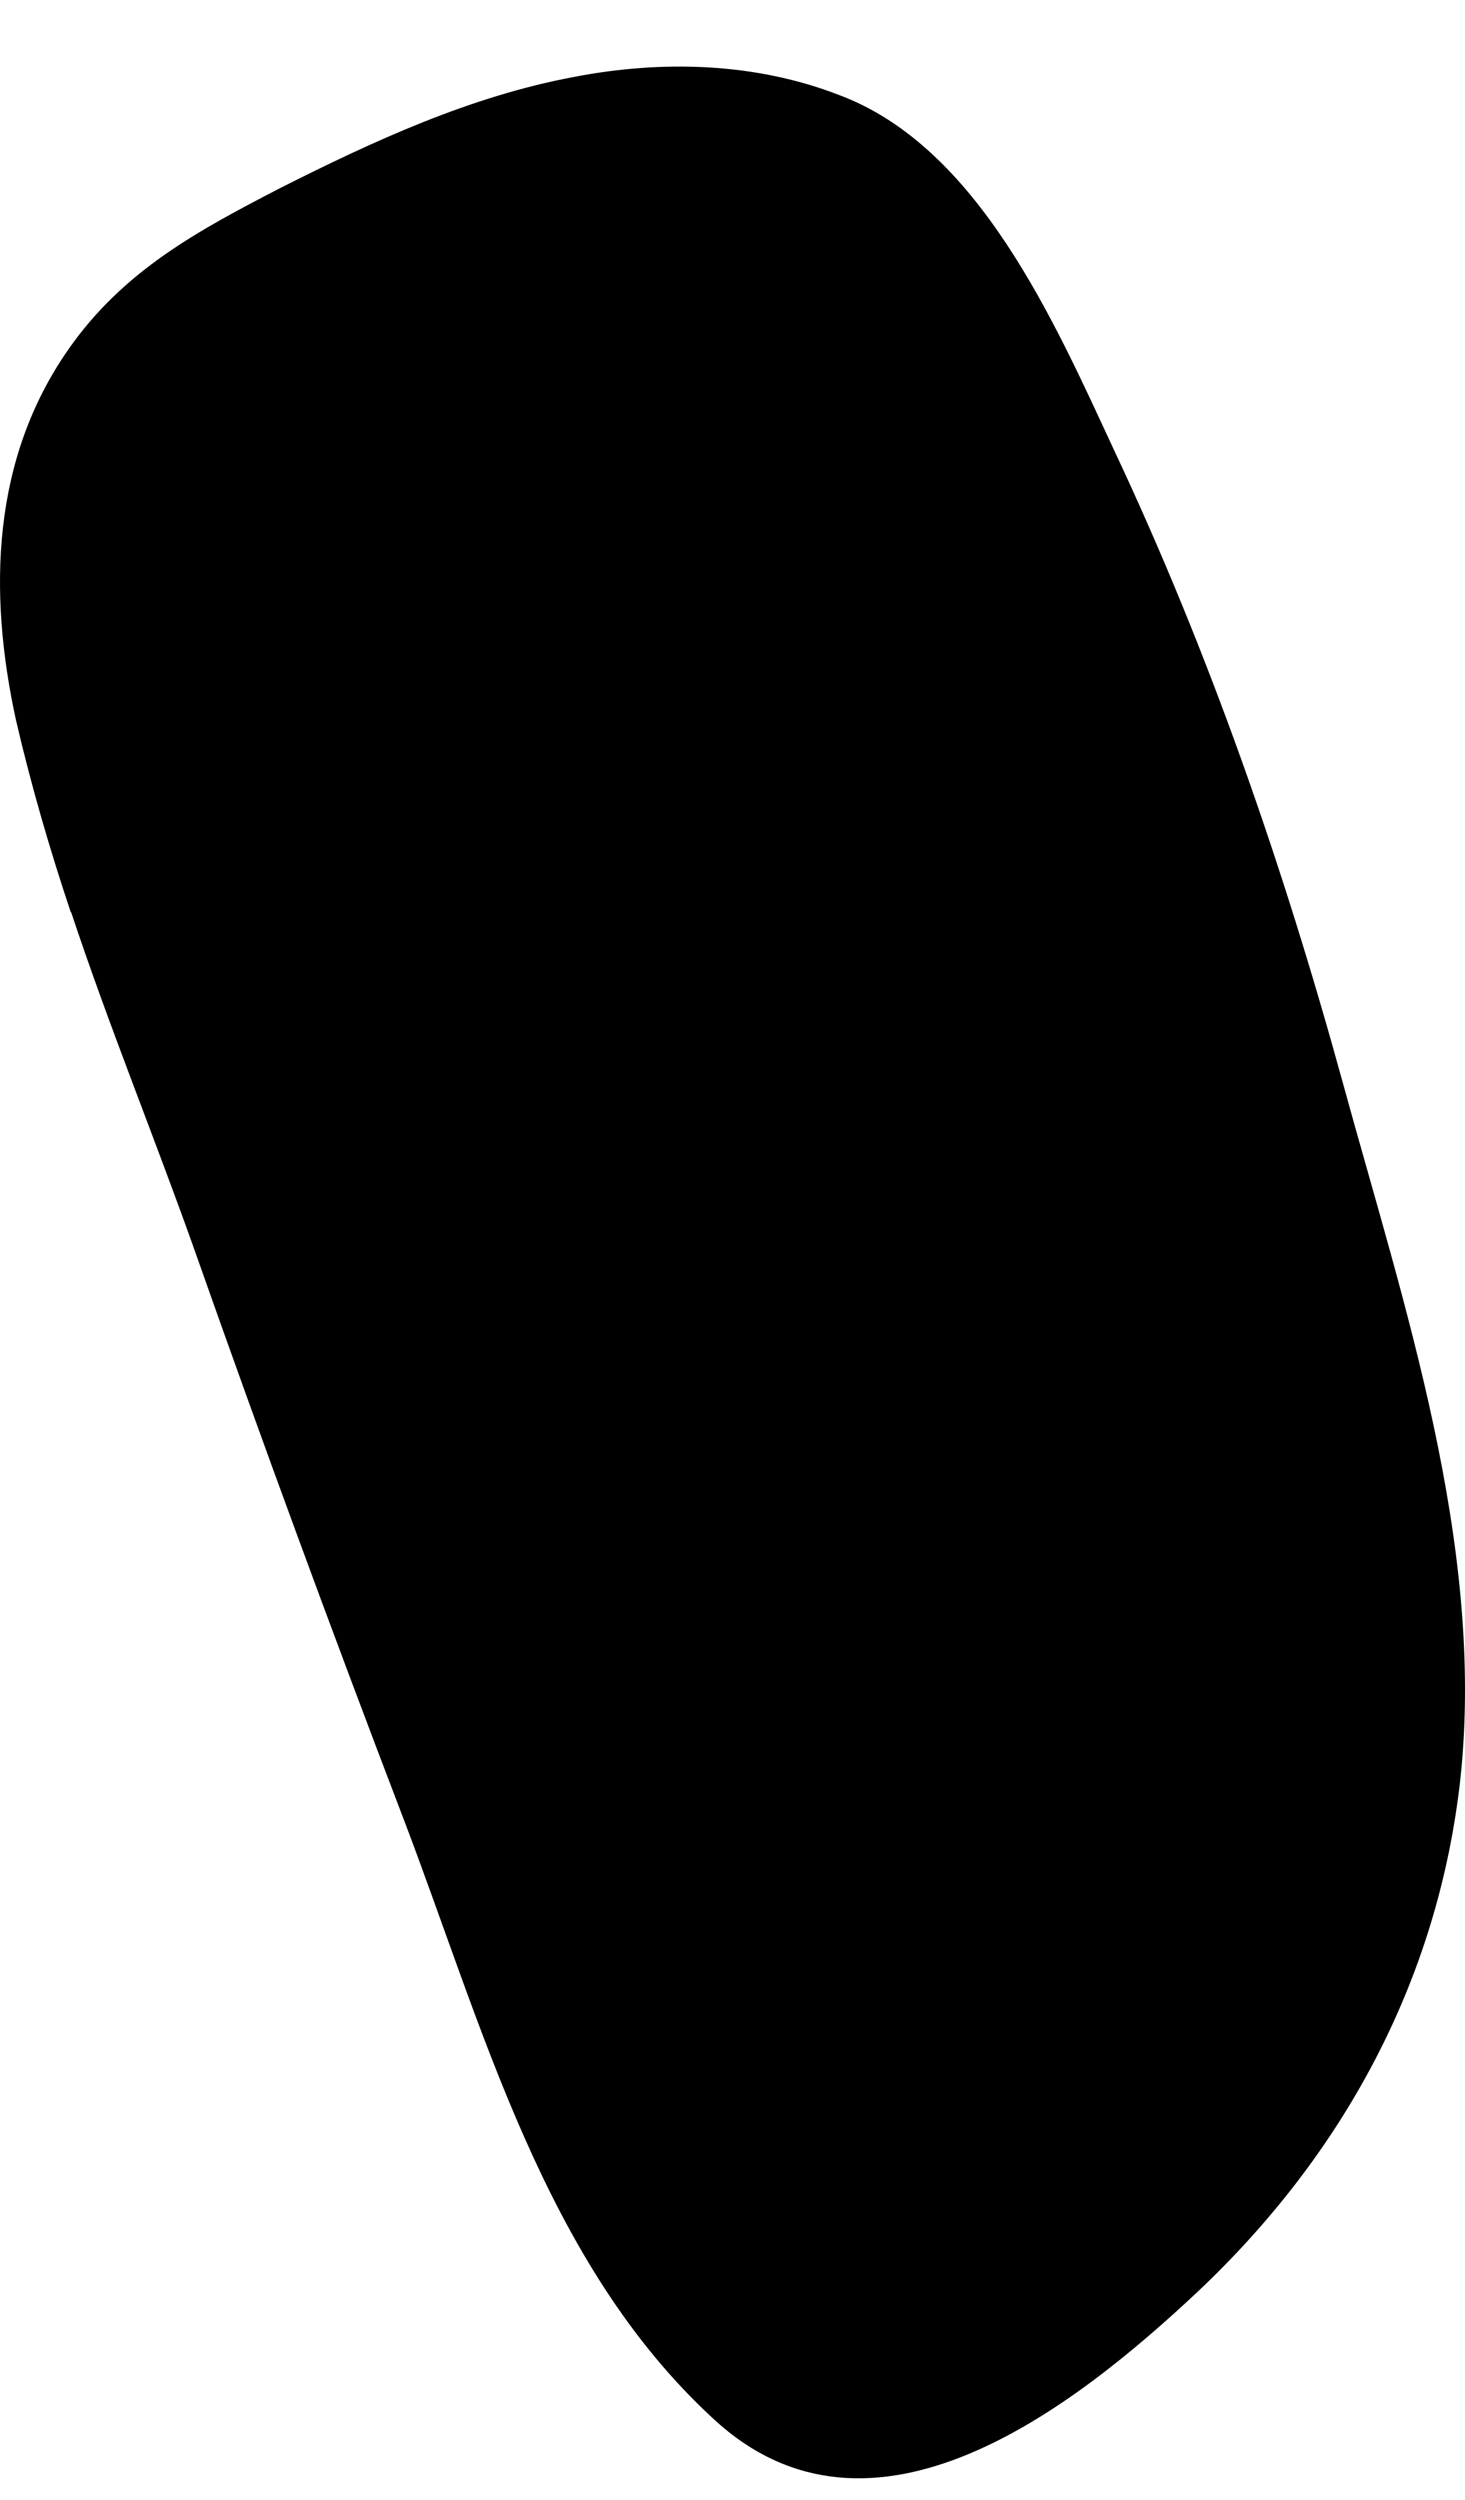 <svg width="17" height="29" viewBox="0 0 17 29" fill="none" xmlns="http://www.w3.org/2000/svg">
<path d="M0.823 10.588C0.579 9.859 0.362 9.115 0.186 8.357C-0.139 6.87 -0.098 5.327 0.796 4.05C1.433 3.138 2.3 2.674 3.249 2.183C4.333 1.636 5.457 1.117 6.663 0.892C7.68 0.696 8.764 0.724 9.739 1.103C11.352 1.706 12.233 3.727 12.924 5.214C14.035 7.572 14.889 10.041 15.58 12.553C16.284 15.121 17.233 17.913 16.948 20.621C16.691 22.979 15.58 24.999 13.899 26.585C12.463 27.932 10.119 29.77 8.276 28.058C6.311 26.248 5.606 23.512 4.671 21.07C3.845 18.91 3.045 16.735 2.273 14.546C1.812 13.241 1.27 11.921 0.823 10.575V10.588Z" fill="black"/>
</svg>
